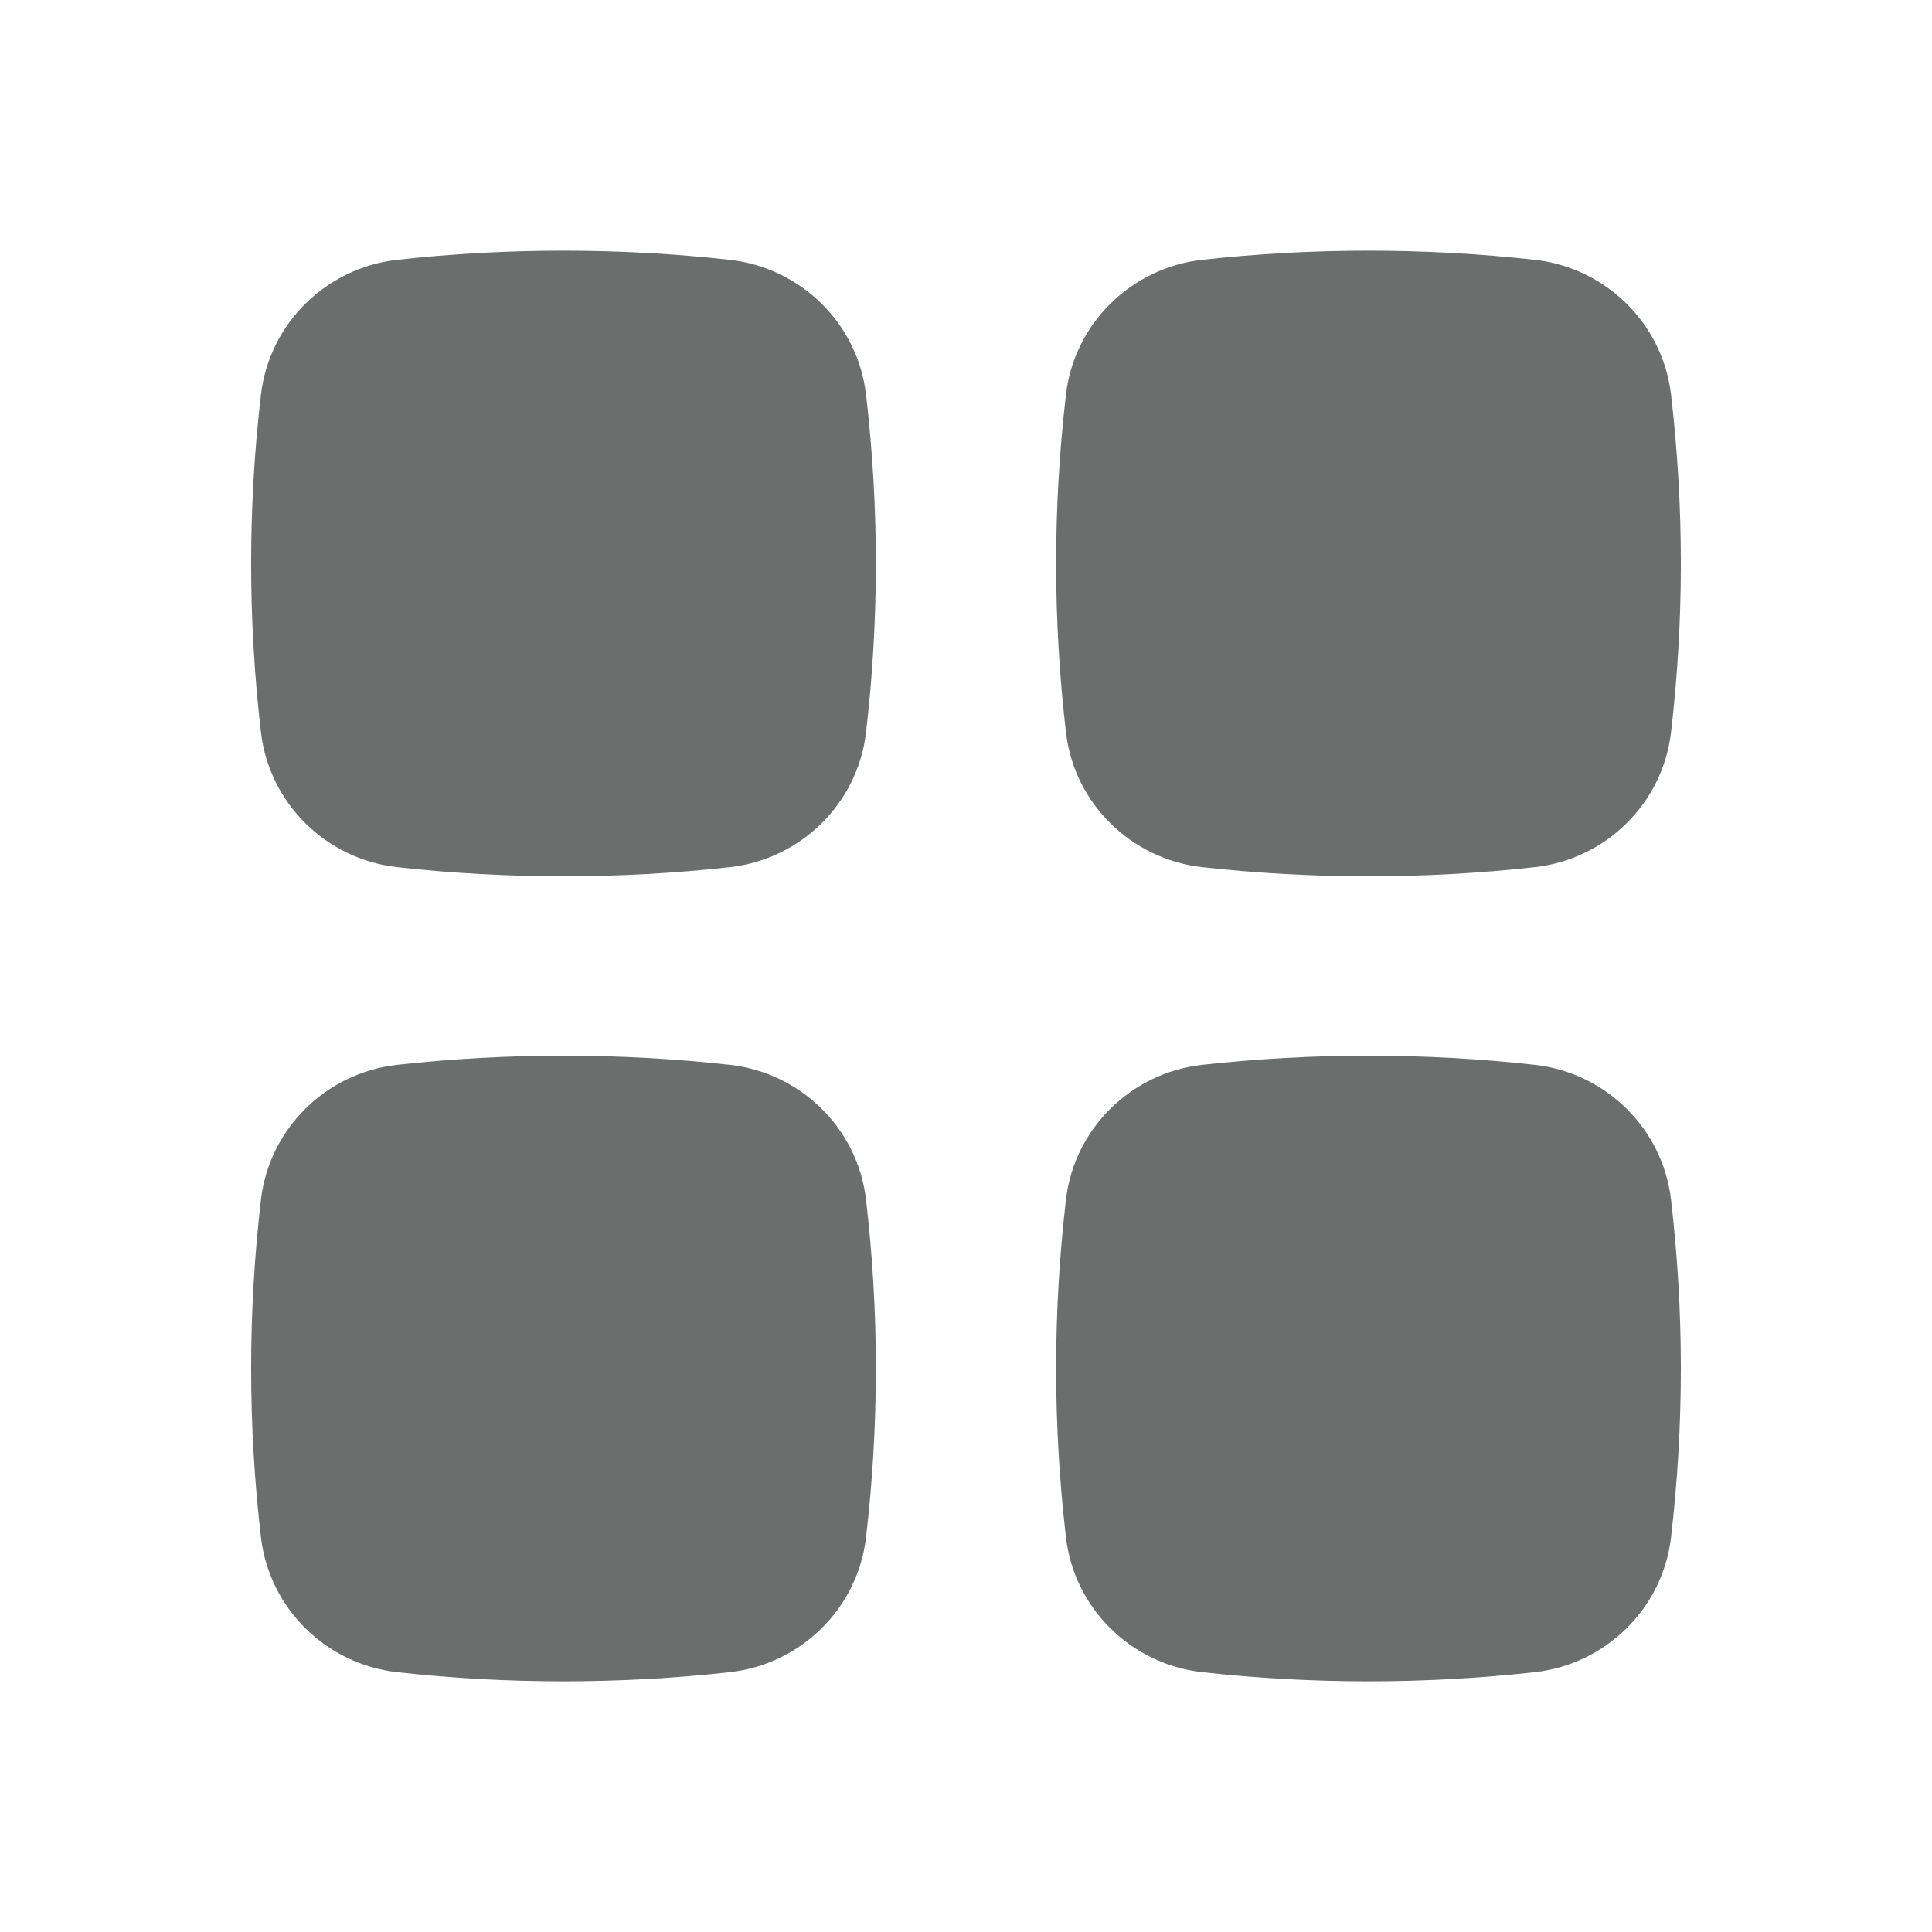<svg width="24" height="24" viewBox="0 0 24 24" fill="none" xmlns="http://www.w3.org/2000/svg">
<path d="M9.068 3.228C7.705 3.076 6.295 3.076 4.932 3.228C4.055 3.326 3.346 4.017 3.242 4.901C3.079 6.296 3.079 7.704 3.242 9.099C3.346 9.983 4.055 10.674 4.932 10.772C6.295 10.924 7.705 10.924 9.068 10.772C9.945 10.674 10.655 9.983 10.758 9.099C10.921 7.704 10.921 6.296 10.758 4.901C10.655 4.017 9.945 3.326 9.068 3.228Z" fill="#6C6D6D"/>
<path d="M9.068 13.228C7.705 13.076 6.295 13.076 4.932 13.228C4.055 13.326 3.346 14.017 3.242 14.901C3.079 16.296 3.079 17.704 3.242 19.099C3.346 19.983 4.055 20.674 4.932 20.772C6.295 20.924 7.705 20.924 9.068 20.772C9.945 20.674 10.655 19.983 10.758 19.099C10.921 17.704 10.921 16.296 10.758 14.901C10.655 14.017 9.945 13.326 9.068 13.228Z" fill="#6C6D6D"/>
<path d="M19.068 3.228C17.704 3.076 16.296 3.076 14.932 3.228C14.055 3.326 13.345 4.017 13.242 4.901C13.079 6.296 13.079 7.704 13.242 9.099C13.345 9.983 14.055 10.674 14.932 10.772C16.296 10.924 17.704 10.924 19.068 10.772C19.945 10.674 20.654 9.983 20.758 9.099C20.921 7.704 20.921 6.296 20.758 4.901C20.654 4.017 19.945 3.326 19.068 3.228Z" fill="#6C6D6D"/>
<path d="M19.068 13.228C17.704 13.076 16.296 13.076 14.932 13.228C14.055 13.326 13.345 14.017 13.242 14.901C13.079 16.296 13.079 17.704 13.242 19.099C13.345 19.983 14.055 20.674 14.932 20.772C16.296 20.924 17.704 20.924 19.068 20.772C19.945 20.674 20.654 19.983 20.758 19.099C20.921 17.704 20.921 16.296 20.758 14.901C20.654 14.017 19.945 13.326 19.068 13.228Z" fill="#6C6D6D"/>
</svg>
